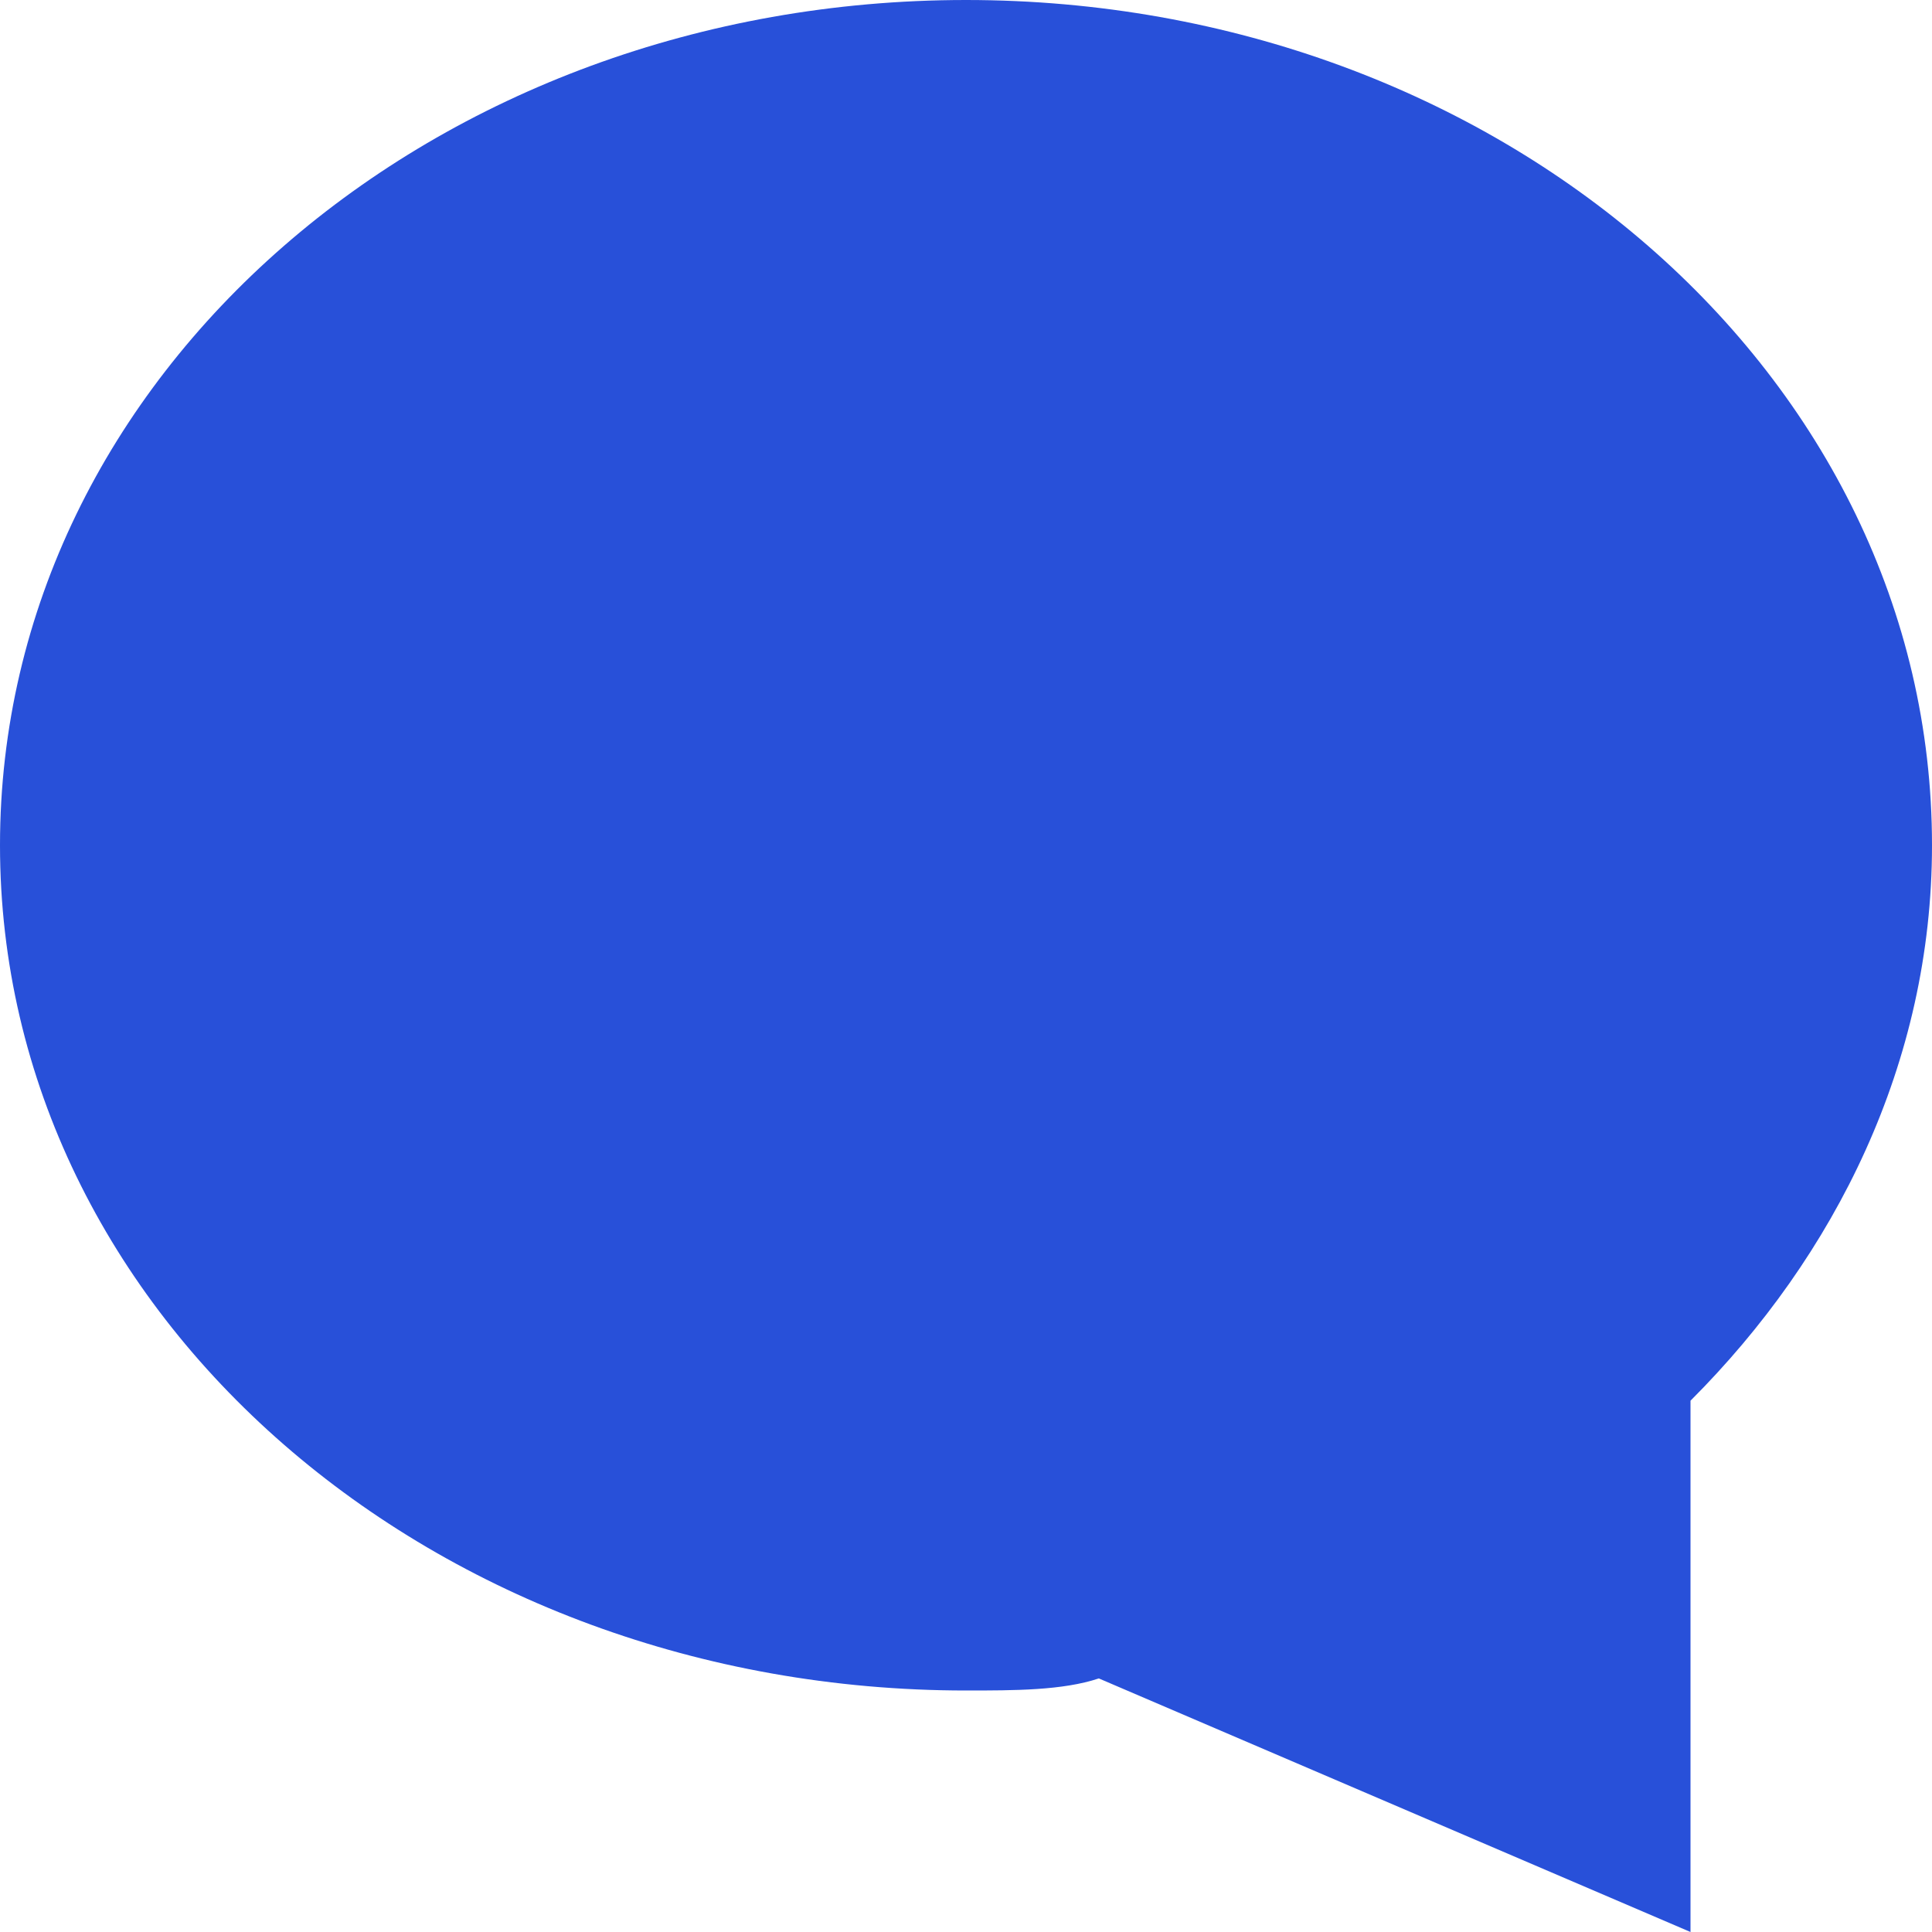 <?xml version="1.0" encoding="UTF-8"?>
<svg width="16px" height="16px" viewBox="0 0 16 16" version="1.1" xmlns="http://www.w3.org/2000/svg" xmlns:xlink="http://www.w3.org/1999/xlink">
    <!-- Generator: Sketch 48.2 (47327) - http://www.bohemiancoding.com/sketch -->
    <title>chat-round</title>
    <desc>Created with Sketch.</desc>
    <defs></defs>
    <g id="Page-1" stroke="none" stroke-width="1" fill="none" fill-rule="evenodd">
        <g id="chat-round" fill="#2850D9" fill-rule="nonzero">
            <path d="M8,0 C3.6,0 0,3.1 0,7 C0,10.9 3.6,14 8,14 C8.4,14 8.8,14 9.1,13.9 L14,16 L14,11.6 C15.2,10.4 16,8.8 16,7 C16,3.1 12.4,0 8,0 Z" id="Shape"></path>
        </g>
    </g>
</svg>